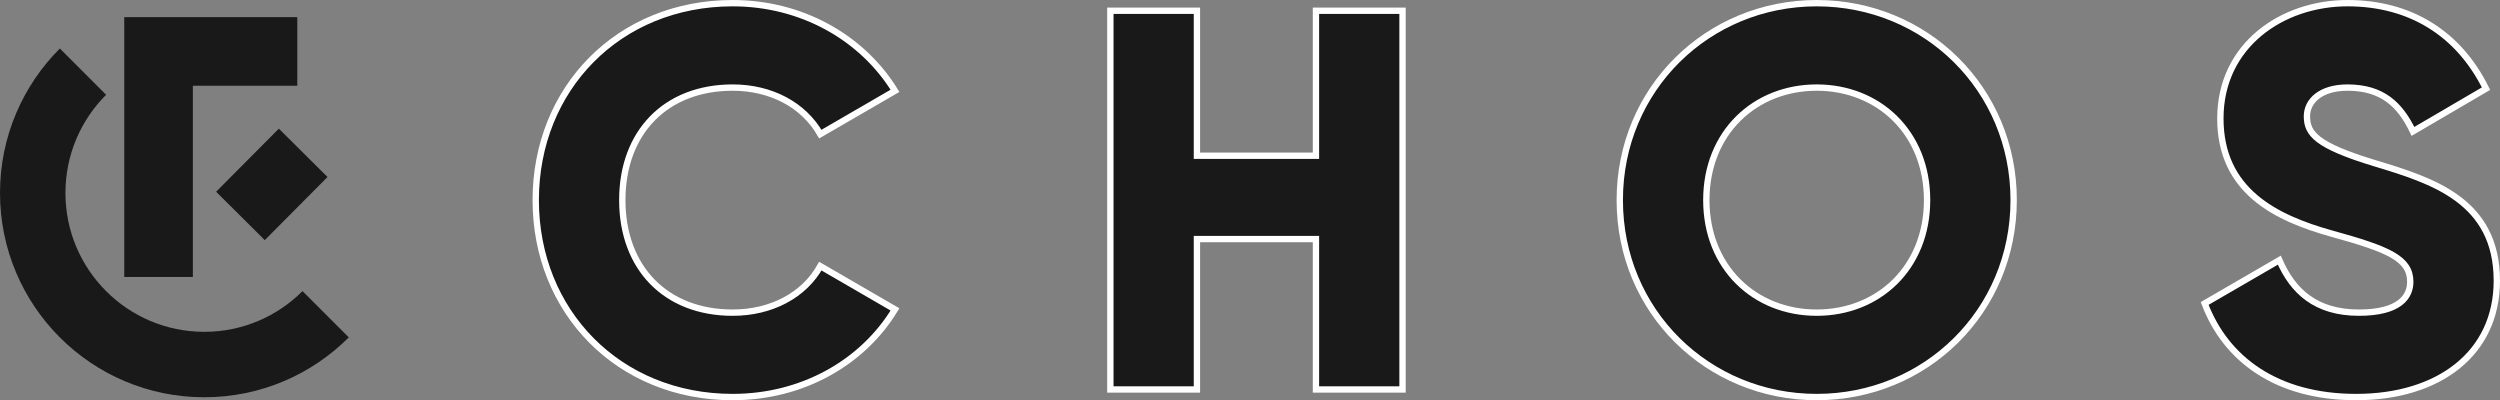 <?xml version="1.0" encoding="UTF-8" standalone="no"?>
<svg
   xmlns:dc="http://purl.org/dc/elements/1.1/"
   xmlns:cc="http://creativecommons.org/ns#"
   xmlns:rdf="http://www.w3.org/1999/02/22-rdf-syntax-ns#"
   xmlns:svg="http://www.w3.org/2000/svg"
   xmlns="http://www.w3.org/2000/svg"
   version="1.1"
   id="svg2"
   viewBox="0 0 501.037 80.209"
   height="22.637mm"
   width="141.404mm">
  <rect x="0" y="0" width="501.037" height="80.209" fill="#808080" stroke="none"/>
  <defs
     id="defs4">
    <clipPath
       clipPathUnits="userSpaceOnUse"
       id="clipPath4154">
      <path
         d="m 0,595.28 841.89,0 L 841.89,0 0,0 0,595.28 Z"
         id="path4156" />
    </clipPath>
    <clipPath
       clipPathUnits="userSpaceOnUse"
       id="clipPath4178">
      <path
         d="m 0,595.28 841.89,0 L 841.89,0 0,0 0,595.28 Z"
         id="path4180" />
    </clipPath>
    <clipPath
       clipPathUnits="userSpaceOnUse"
       id="clipPath4233">
      <path
         d="m 0,650.945 841.89,0 L 841.89,0 0,0 0,650.945 Z"
         id="path4235" />
    </clipPath>
  </defs>
  <g
     transform="translate(-127.786,-391.805)"
     id="layer1">
    <g
       transform="matrix(1.25,0,0,-1.25,235.155,431.91)"
       id="g4237">
      <path
         id="path4239"
         style="fill:#191919;fill-opacity:1;fill-rule:nonzero;stroke:none"
         d="m 0,0 c 0,17.87 13.273,31.575 31.576,31.575 11.016,0 20.733,-5.465 26.024,-14.053 L 45.629,10.583 c -2.69,4.684 -7.895,7.46 -14.053,7.46 -10.756,0 -17.697,-7.2 -17.697,-18.043 0,-10.843 6.941,-18.044 17.697,-18.044 6.158,0 11.451,2.776 14.053,7.461 L 57.6,-17.522 C 52.395,-26.11 42.68,-31.575 31.576,-31.575 13.273,-31.575 0,-17.87 0,0" />
    </g>
    <g
       transform="matrix(1.25,0,0,-1.25,235.155,431.91)"
       id="g4241">
      <path
         id="path4243"
         style="fill:none;stroke:#ffffff;stroke-width:1.016;stroke-linecap:butt;stroke-linejoin:miter;stroke-miterlimit:10;stroke-dasharray:none;stroke-opacity:1"
         d="m 0,0 c 0,17.87 13.273,31.575 31.576,31.575 11.016,0 20.733,-5.465 26.024,-14.053 L 45.629,10.583 c -2.69,4.684 -7.895,7.46 -14.053,7.46 -10.756,0 -17.697,-7.2 -17.697,-18.043 0,-10.843 6.941,-18.044 17.697,-18.044 6.158,0 11.451,2.776 14.053,7.461 L 57.6,-17.522 C 52.395,-26.11 42.68,-31.575 31.576,-31.575 13.273,-31.575 0,-17.87 0,0 Z" />
    </g>
    <g
       transform="matrix(1.25,0,0,-1.25,408.874,393.959)"
       id="g4245">
      <path
         id="path4247"
         style="fill:#191919;fill-opacity:1;fill-rule:nonzero;stroke:none"
         d="m 0,0 0,-60.722 -13.881,0 0,24.116 -19.084,0 0,-24.116 -13.879,0 0,60.722 13.879,0 0,-23.247 19.084,0 0,23.247 L 0,0 Z" />
    </g>
    <g
       transform="matrix(1.25,0,0,-1.25,408.874,393.959)"
       id="g4249">
      <path
         id="path4251"
         style="fill:none;stroke:#ffffff;stroke-width:1.016;stroke-linecap:butt;stroke-linejoin:miter;stroke-miterlimit:10;stroke-dasharray:none;stroke-opacity:1"
         d="m 0,0 0,-60.722 -13.881,0 0,24.116 -19.084,0 0,-24.116 -13.879,0 0,60.722 13.879,0 0,-23.247 19.084,0 0,23.247 L 0,0 Z" />
    </g>
    <g
       transform="matrix(1.25,0,0,-1.25,514.001,431.91)"
       id="g4253">
      <path
         id="path4255"
         style="fill:#191919;fill-opacity:1;fill-rule:nonzero;stroke:none"
         d="m 0,0 c 0,10.843 -7.807,18.043 -17.695,18.043 -9.889,0 -17.698,-7.2 -17.698,-18.043 0,-10.843 7.809,-18.044 17.698,-18.044 C -7.807,-18.044 0,-10.843 0,0 m -49.271,0 c 0,17.87 14.14,31.575 31.576,31.575 17.435,0 31.576,-13.705 31.576,-31.575 0,-17.87 -14.141,-31.575 -31.576,-31.575 -17.436,0 -31.576,13.705 -31.576,31.575" />
    </g>
    <g
       transform="matrix(1.25,0,0,-1.25,514.001,431.91)"
       id="g4257">
      <path
         id="path4259"
         style="fill:none;stroke:#ffffff;stroke-width:1.016;stroke-linecap:butt;stroke-linejoin:miter;stroke-miterlimit:10;stroke-dasharray:none;stroke-opacity:1"
         d="m 0,0 c 0,10.843 -7.807,18.043 -17.695,18.043 -9.889,0 -17.698,-7.2 -17.698,-18.043 0,-10.843 7.809,-18.044 17.698,-18.044 C -7.807,-18.044 0,-10.843 0,0 Z m -49.271,0 c 0,17.87 14.14,31.575 31.576,31.575 17.435,0 31.576,-13.705 31.576,-31.575 0,-17.87 -14.141,-31.575 -31.576,-31.575 -17.436,0 -31.576,13.705 -31.576,31.575 z" />
    </g>
    <g
       transform="matrix(1.25,0,0,-1.25,569.635,452.621)"
       id="g4261">
      <path
         id="path4263"
         style="fill:#191919;fill-opacity:1;fill-rule:nonzero;stroke:none"
         d="m 0,0 11.971,6.94 c 2.168,-5.031 5.898,-8.415 12.752,-8.415 6.591,0 8.24,2.604 8.24,4.946 0,3.73 -3.471,5.205 -12.578,7.72 -9.022,2.516 -17.869,6.853 -17.869,18.477 0,11.711 9.888,18.477 20.384,18.477 9.977,0 17.784,-4.772 22.207,-13.706 L 33.396,27.586 c -2.082,4.338 -4.945,7.026 -10.496,7.026 -4.338,0 -6.505,-2.169 -6.505,-4.597 0,-2.777 1.474,-4.685 10.929,-7.547 9.196,-2.777 19.518,-5.986 19.518,-18.823 0,-11.711 -9.369,-18.651 -22.553,-18.651 C 11.537,-15.006 3.383,-8.934 0,0" />
    </g>
    <g
       transform="matrix(1.25,0,0,-1.25,569.635,452.621)"
       id="g4265">
      <path
         id="path4267"
         style="fill:none;stroke:#ffffff;stroke-width:1.016;stroke-linecap:butt;stroke-linejoin:miter;stroke-miterlimit:10;stroke-dasharray:none;stroke-opacity:1"
         d="m 0,0 11.971,6.94 c 2.168,-5.031 5.898,-8.415 12.752,-8.415 6.591,0 8.24,2.604 8.24,4.946 0,3.73 -3.471,5.205 -12.578,7.72 -9.022,2.516 -17.869,6.853 -17.869,18.477 0,11.711 9.888,18.477 20.384,18.477 9.977,0 17.784,-4.772 22.207,-13.706 L 33.396,27.586 c -2.082,4.338 -4.945,7.026 -10.496,7.026 -4.338,0 -6.505,-2.169 -6.505,-4.597 0,-2.777 1.474,-4.685 10.929,-7.547 9.196,-2.777 19.518,-5.986 19.518,-18.823 0,-11.711 -9.369,-18.651 -22.553,-18.651 C 11.537,-15.006 3.383,-8.934 0,0 Z" />
    </g>
    <g
       transform="matrix(1.25,0,0,-1.25,159.563,447.315)"
       id="g4269">
      <path
         id="path4271"
         style="fill:none;stroke:#191919;stroke-width:11;stroke-linecap:butt;stroke-linejoin:miter;stroke-miterlimit:10;stroke-dasharray:none;stroke-opacity:1"
         d="m 0,0 0,36.16 22.246,0" />
    </g>
    <g
       transform="matrix(1.25,0,0,-1.25,175.976,435.08)"
       id="g4273">
      <path
         id="path4275"
         style="fill:none;stroke:#191919;stroke-width:11;stroke-linecap:butt;stroke-linejoin:miter;stroke-miterlimit:10;stroke-dasharray:none;stroke-opacity:1"
         d="M 0,0 10.057,10.117" />
    </g>
    <g
       transform="matrix(1.25,0,0,-1.25,32.931,290.661)"
       id="g4277" />
    <g
       transform="matrix(1.25,0,0,-1.25,193.049,454.785)"
       id="g4281">
      <path
         id="path4283"
         style="fill:none;stroke:#191919;stroke-width:10.492;stroke-linecap:butt;stroke-linejoin:miter;stroke-miterlimit:10;stroke-dasharray:none;stroke-opacity:1"
         d="m 0,0 c -4.979,-4.98 -11.857,-8.062 -19.455,-8.062 -15.192,0 -27.509,12.317 -27.509,27.509 0,7.596 3.079,14.473 8.058,19.451" />
    </g>
    <g
       transform="matrix(1.25,0,0,-1.25,439.286,150.211)"
       id="g4285" />
  </g>
</svg>

